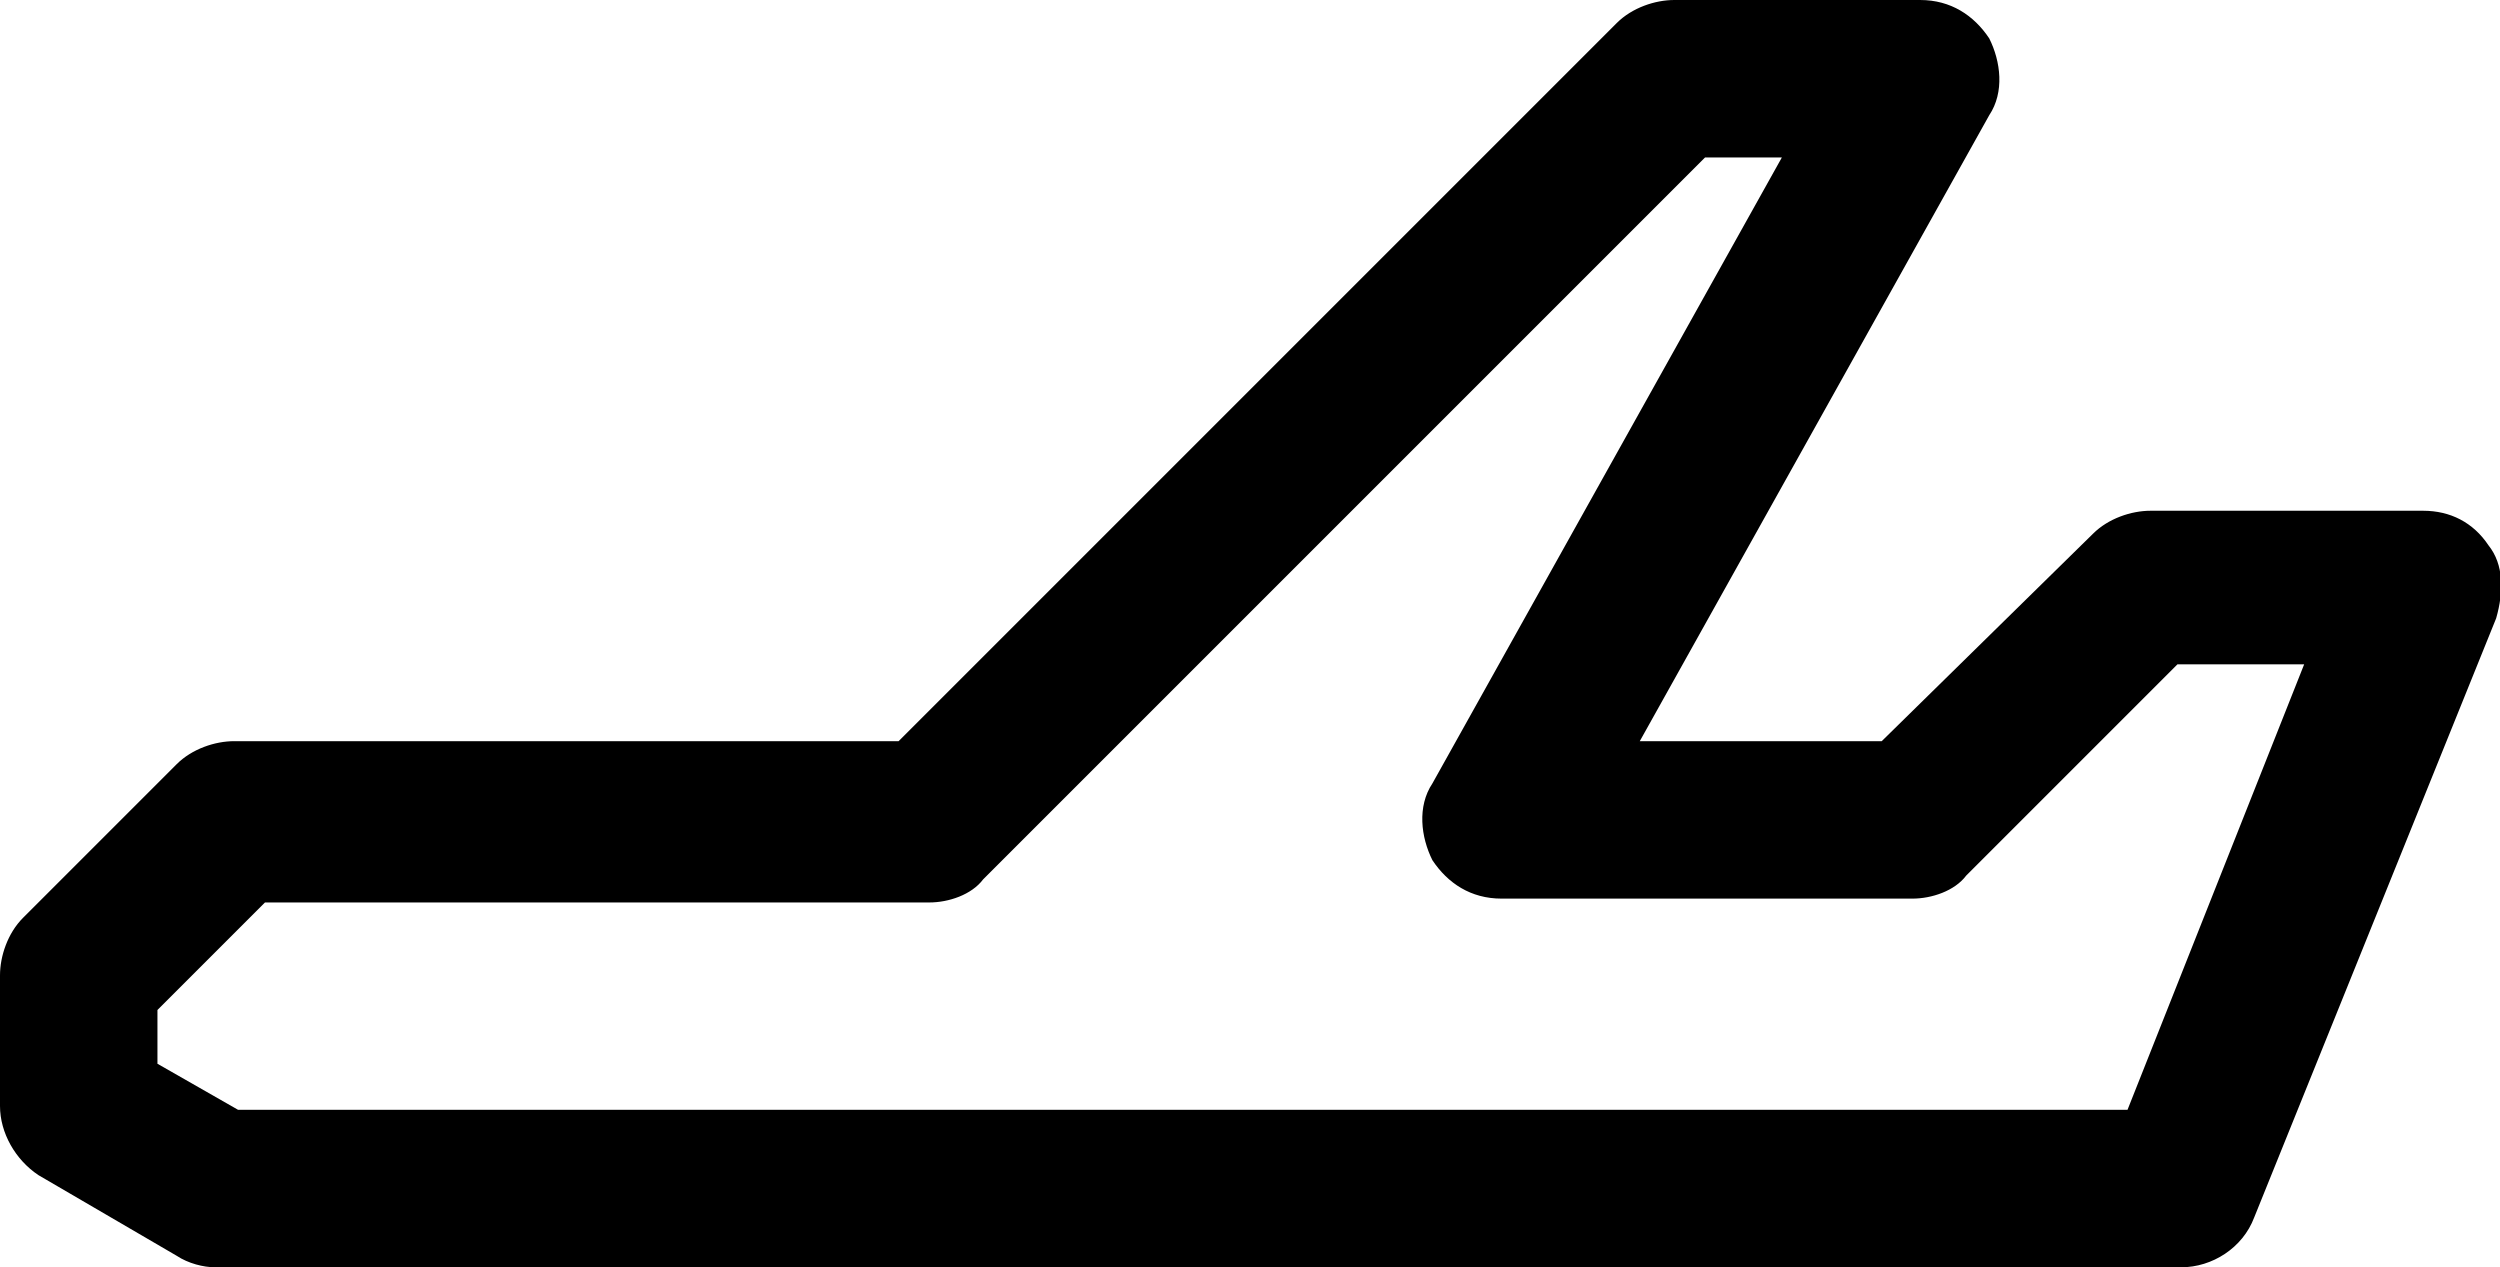 <?xml version="1.0" encoding="utf-8"?>
<!-- Generator: Adobe Illustrator 18.1.1, SVG Export Plug-In . SVG Version: 6.00 Build 0)  -->
<svg version="1.1" id="Layer_1" xmlns="http://www.w3.org/2000/svg" xmlns:xlink="http://www.w3.org/1999/xlink" x="0px" y="0px"
	 viewBox="0 0 65.1 33" enable-background="new 0 0 65.1 33" xml:space="preserve">
<path d="M64.8,14.2c-0.4-0.6-1-0.9-1.7-0.9h-7.1c-0.5,0-1.1,0.2-1.5,0.6L49,19.3h-6.3l9.1-16.3c0.4-0.6,0.3-1.4,0-2
	c-0.4-0.6-1-1-1.8-1h-6.4c-0.5,0-1.1,0.2-1.5,0.6L23.4,19.3H6.1c-0.5,0-1.1,0.2-1.5,0.6l-4,4C0.2,24.3,0,24.9,0,25.4v3.4
	c0,0.7,0.4,1.4,1,1.8l3.6,2.1C4.9,32.9,5.3,33,5.6,33h51.2c0.8,0,1.6-0.5,1.9-1.3L65,16.1C65.2,15.4,65.2,14.7,64.8,14.2z
	 M55.4,28.9H6.2l-2.1-1.2v-1.4l2.8-2.8h17.3c0.5,0,1.1-0.2,1.4-0.6L44.4,4.1h2l-9.1,16.3c-0.4,0.6-0.3,1.4,0,2c0.4,0.6,1,1,1.8,1
	h10.7c0.5,0,1.1-0.2,1.4-0.6l5.5-5.5h3.3L55.4,28.9z"/>
<g>
</g>
<g>
</g>
<g>
</g>
<g>
</g>
<g>
</g>
<g>
</g>
<g>
</g>
<g>
</g>
<g>
</g>
<g>
</g>
<g>
</g>
<g>
</g>
<g>
</g>
<g>
</g>
<g>
</g>
</svg>
